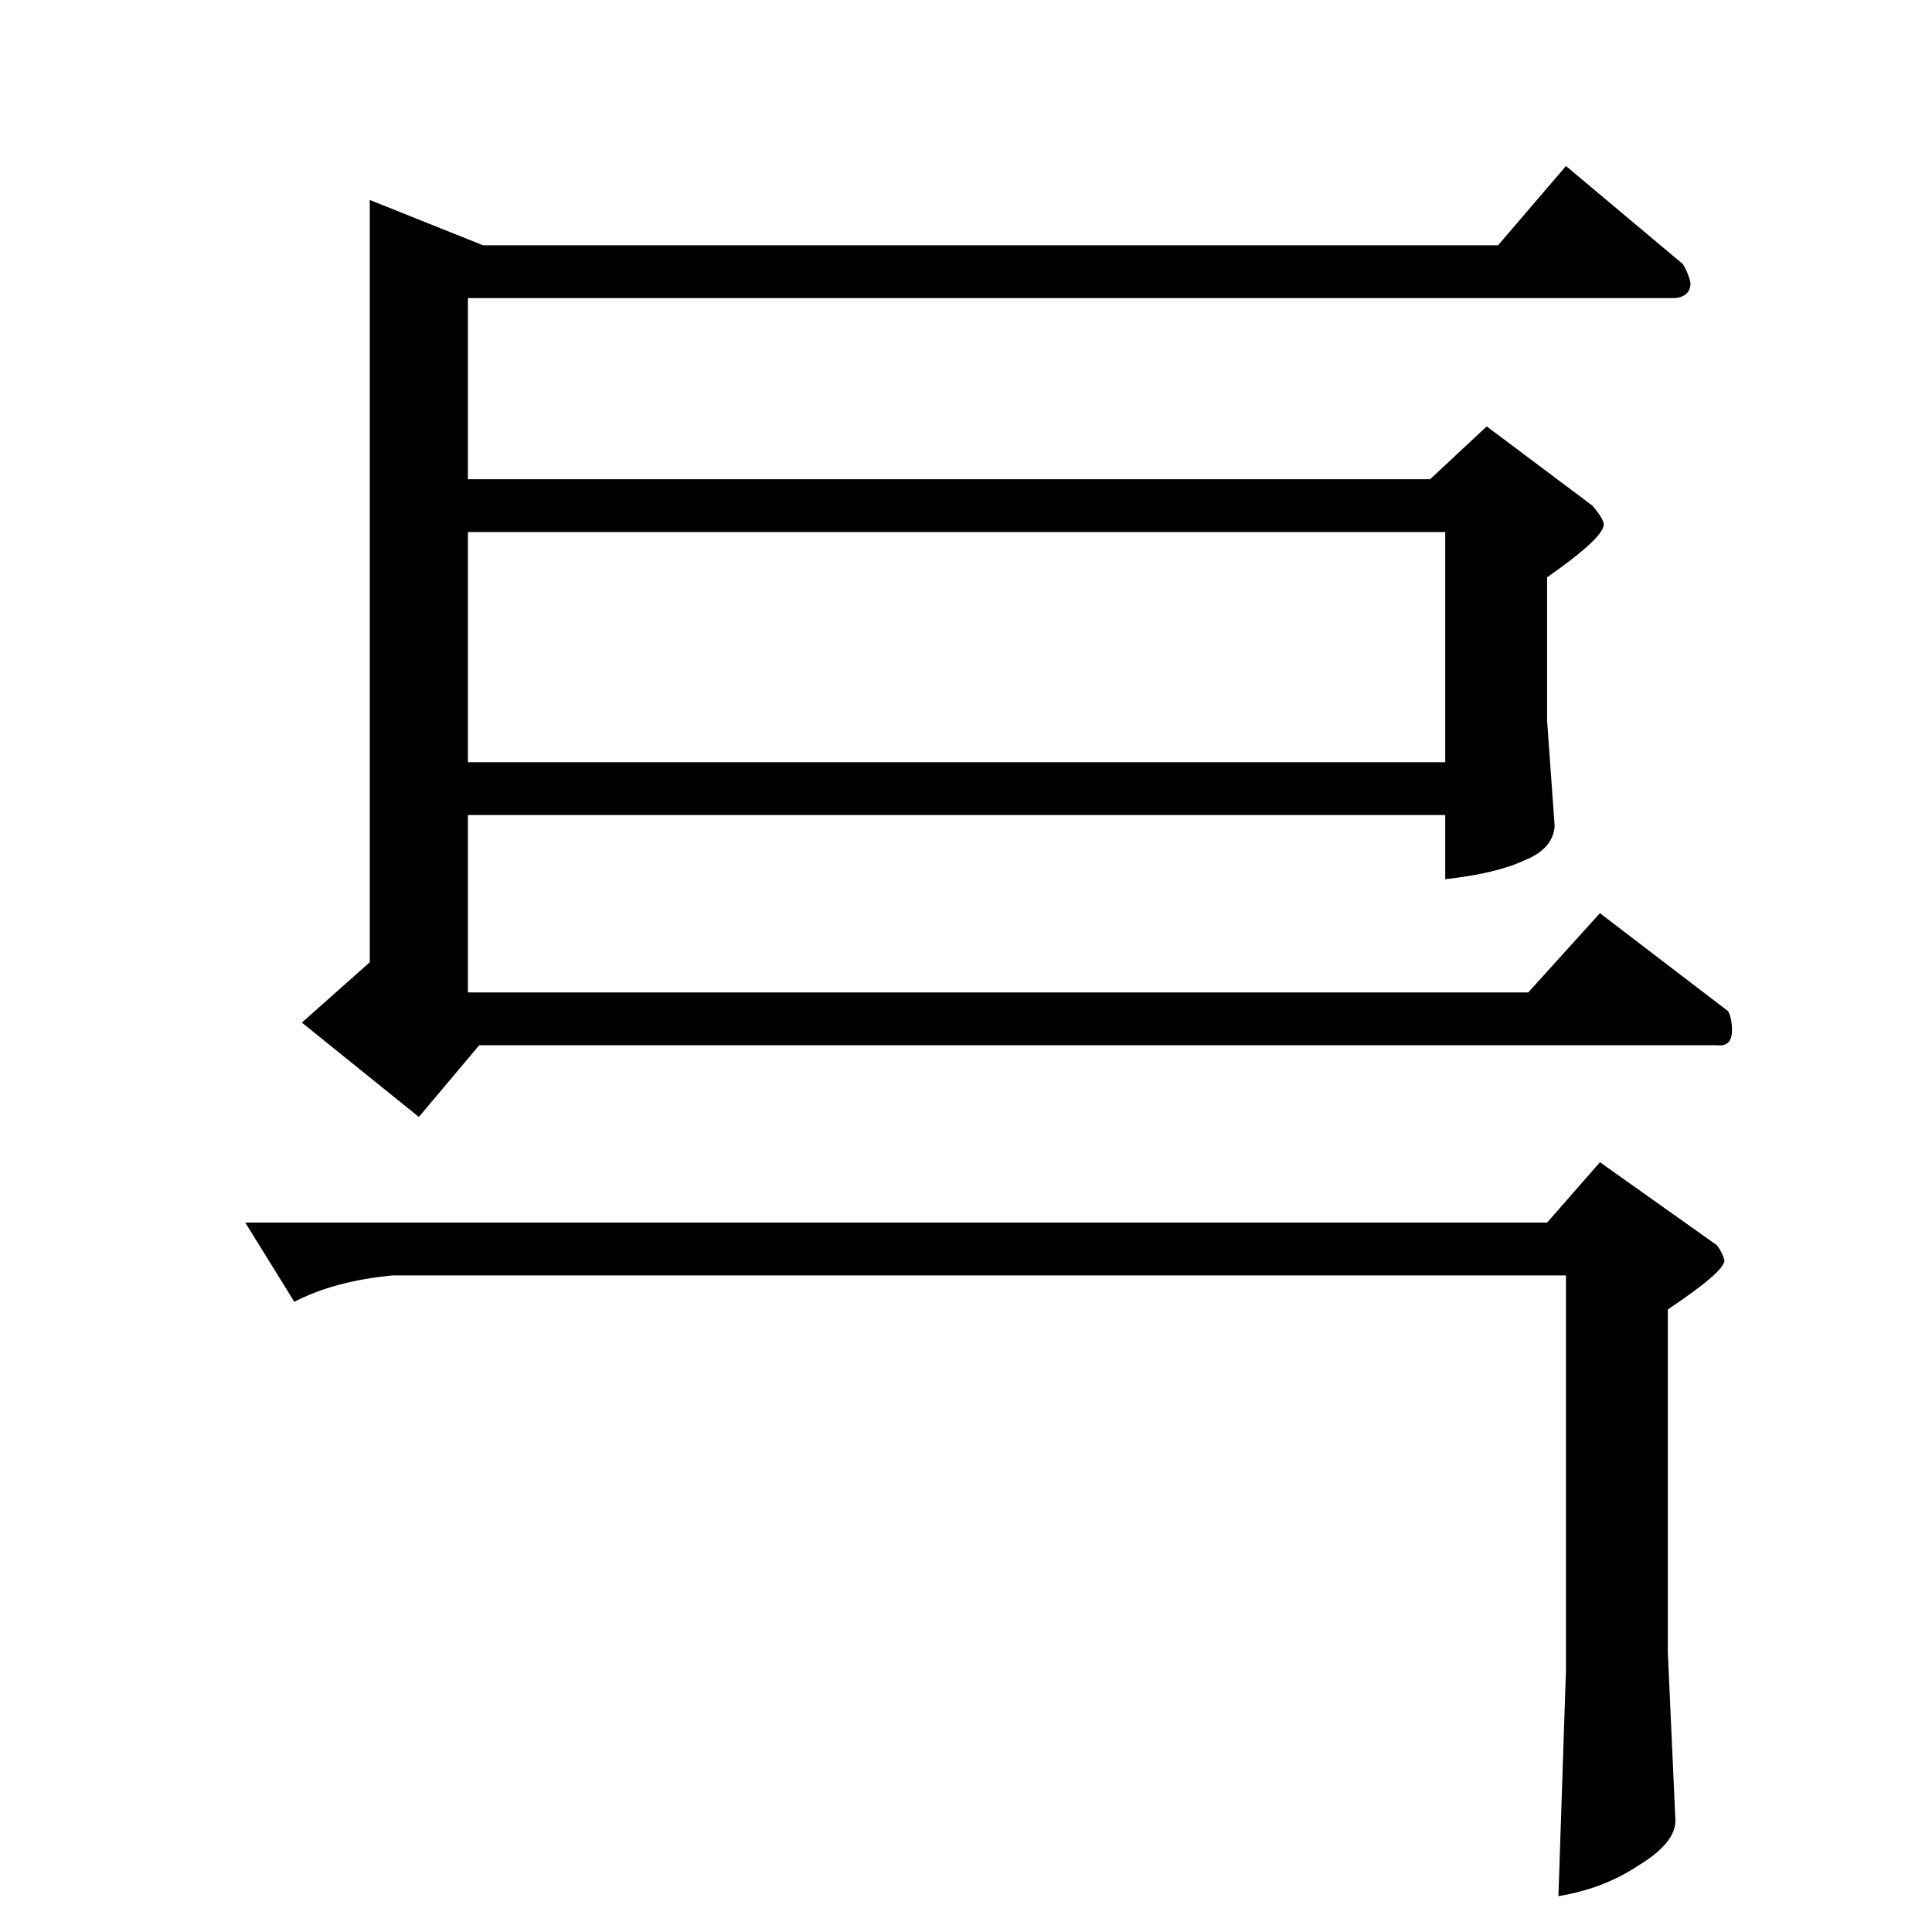 <?xml version="1.0" standalone="no"?>
<!DOCTYPE svg PUBLIC "-//W3C//DTD SVG 1.1//EN" "http://www.w3.org/Graphics/SVG/1.1/DTD/svg11.dtd" >
<svg xmlns="http://www.w3.org/2000/svg" xmlns:xlink="http://www.w3.org/1999/xlink" version="1.1" viewBox="0 -205 1024 1024">
  <g transform="matrix(1 0 0 -1 0 819)">
   <path fill="currentColor"
d="M830 936l62 -52q3 -5 4 -10q0 -7 -8 -8h-640v-96h510l30 28l56 -42q6 -7 6 -10q0 -7 -30 -28v-76l4 -56q-1 -12 -16 -18q-15 -7 -42 -10v34h-518v-94h562l38 42l68 -52q2 -4 2 -10q0 -9 -8 -8h-656l-32 -38l-62 50l36 32v404l60 -24h538l36 42v0v0zM248 620h518v122h-518
v-122v0v0zM156 334l-26 42h690l28 32l62 -44q3 -4 4 -8q0 -6 -30 -26v-182l4 -89q0 -12 -20 -24q-18 -12 -42 -16l4 120v209h-622q-31 -3 -52 -14v0v0z" />
  </g>

</svg>
